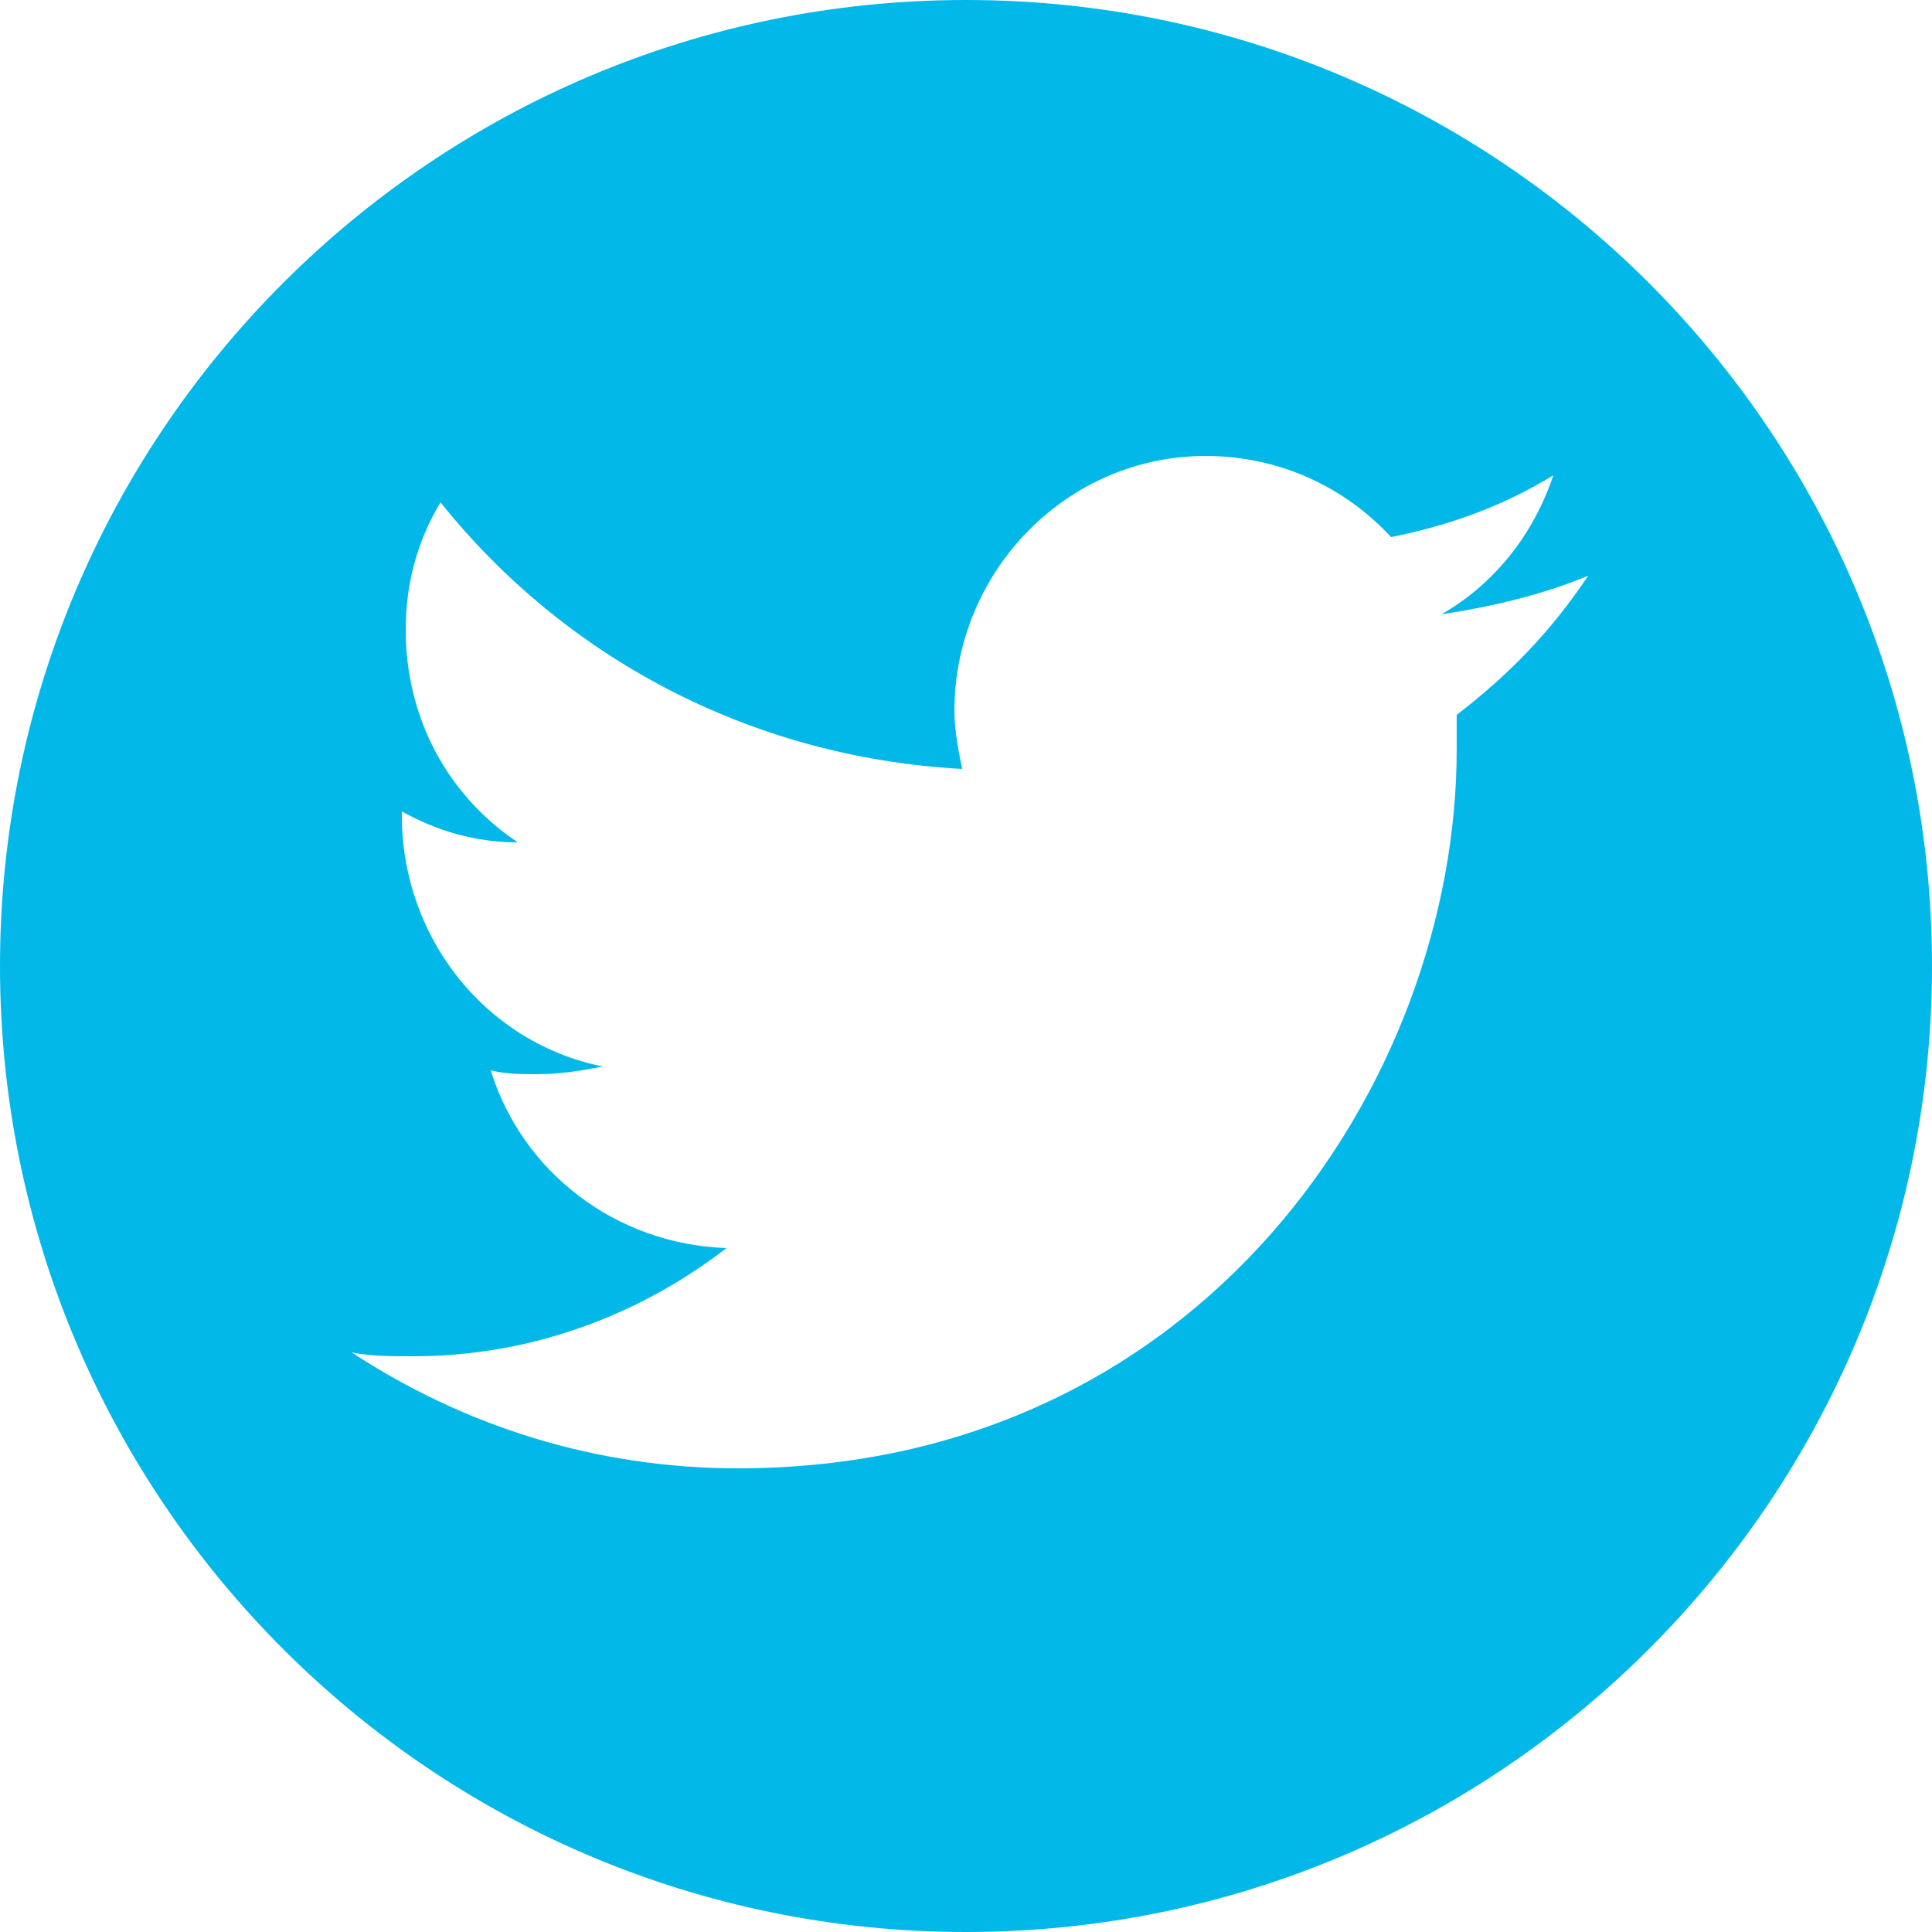<?xml version="1.0" encoding="utf-8"?>
<!DOCTYPE svg PUBLIC "-//W3C//DTD SVG 1.1//EN" "http://www.w3.org/Graphics/SVG/1.1/DTD/svg11.dtd">
<svg version="1.1" id="Capa_1" xmlns="http://www.w3.org/2000/svg" xmlns:xlink="http://www.w3.org/1999/xlink" x="0px" y="0px"
	 width="50px" height="50px" viewBox="0 0 50 50" enable-background="new 0 0 50 50" xml:space="preserve">
<path fill="#01B8E9" d="M25,0C11.2,0,0,11.2,0,25s11.2,25,25,25c13.801,0,25-11.2,25-25S38.801,0,25,0z M37.699,18.5
	c0,0.3,0,0.6,0,0.9C37.699,28,31.1,38,19.1,38c-3.7,0-7.1-1.1-10-3c0.5,0.1,1,0.1,1.6,0.1c3.101,0,5.9-1.1,8.101-2.8
	c-2.9-0.1-5.3-2-6.101-4.6c0.4,0.1,0.8,0.1,1.2,0.1c0.6,0,1.2-0.1,1.7-0.2c-3-0.6-5.2-3.3-5.2-6.5V21c0.9,0.5,1.9,0.8,3,0.8
	c-1.8-1.2-2.9-3.2-2.9-5.5c0-1.2,0.3-2.3,0.9-3.3c3.2,4,8,6.6,13.5,6.9c-0.1-0.5-0.2-1-0.2-1.5c0-3.6,2.899-6.6,6.5-6.6
	c1.899,0,3.602,0.8,4.801,2.1c1.5-0.3,2.899-0.8,4.199-1.6c-0.5,1.5-1.5,2.8-2.898,3.6c1.3-0.2,2.601-0.5,3.8-1
	C40.1,16.4,39,17.5,37.699,18.5z"/>
</svg>
